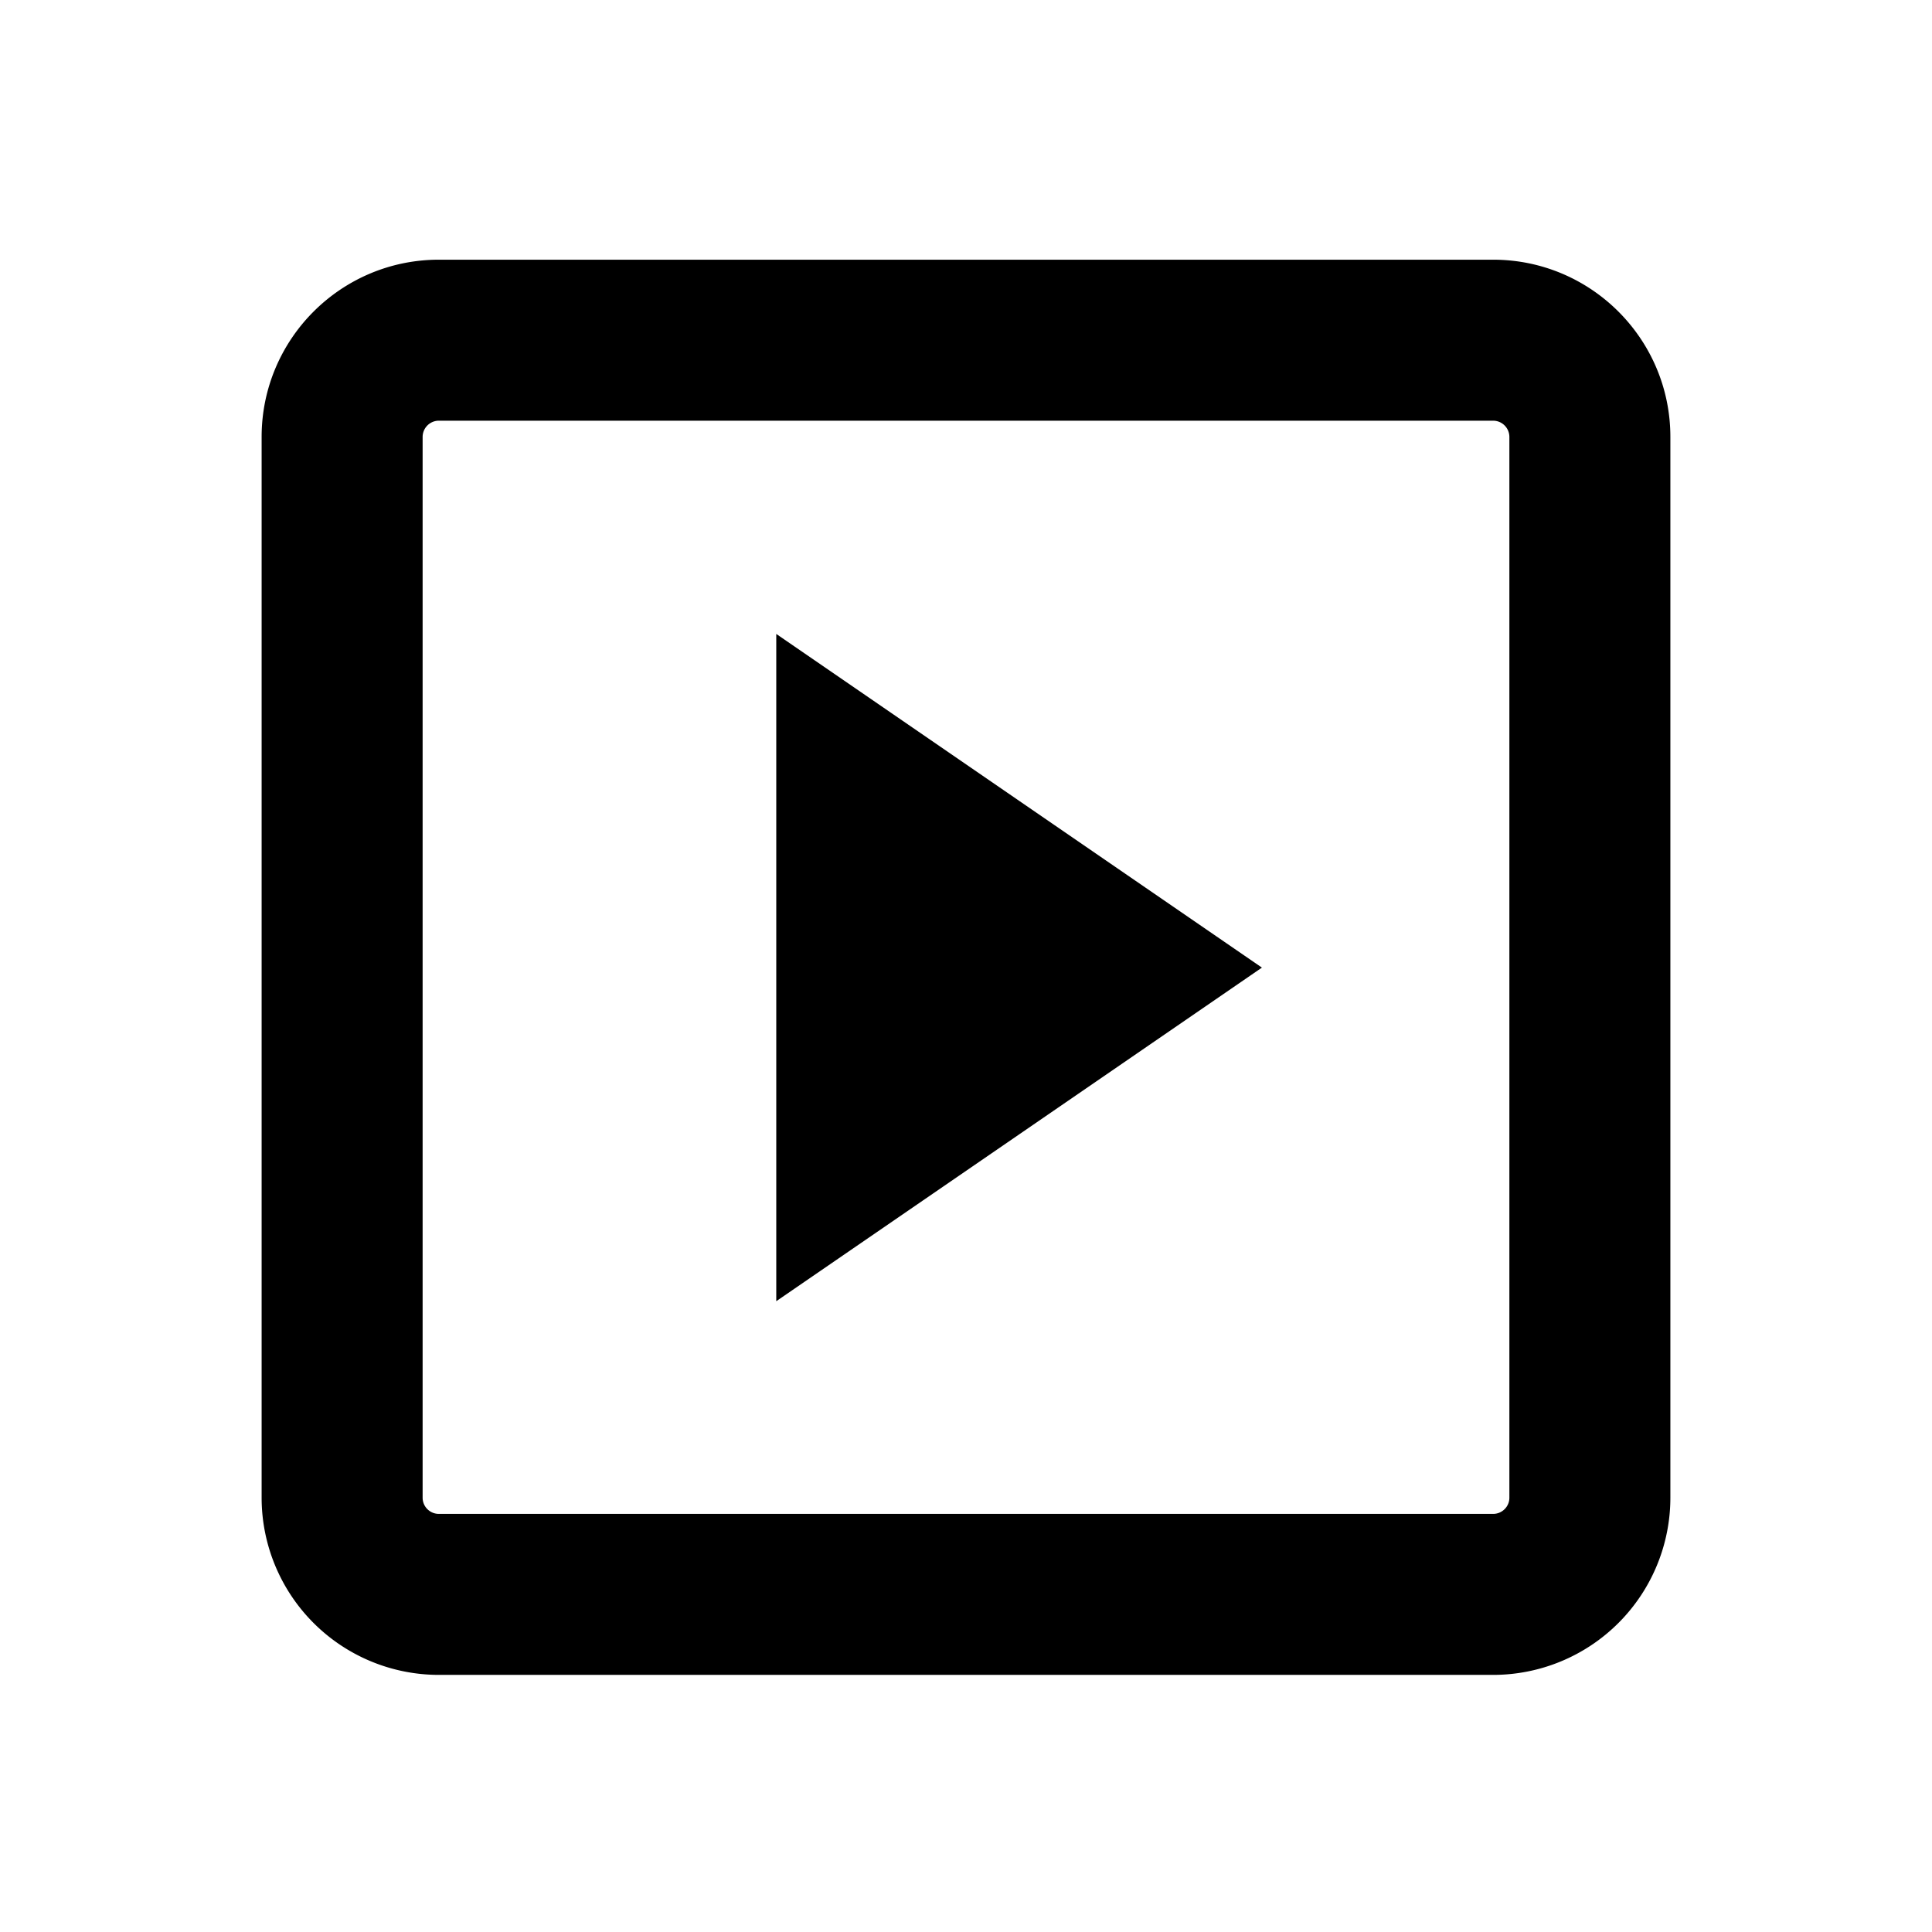 <svg id="iconPath" width="100%" height="100%" viewBox="0 0 24 24" xmlns="http://www.w3.org/2000/svg"><path d="M18.548 3.226c1.216 0 2.202.986 2.202 2.202v13.177a2.202 2.202 0 0 1-2.202 2.201H5.452a2.202 2.202 0 0 1-2.202-2.201V5.428c0-1.216.986-2.202 2.202-2.202h13.096zm.202 15.379V5.428a.202.202 0 0 0-.202-.202H5.452a.202.202 0 0 0-.202.202v13.177c0 .111.09.201.202.201h13.096c.112 0 .202-.09.202-.201zM9.643 7.875l3.017 2.073 3.016 2.072-3.016 2.072-3.017 2.072V7.875z" /></svg>
